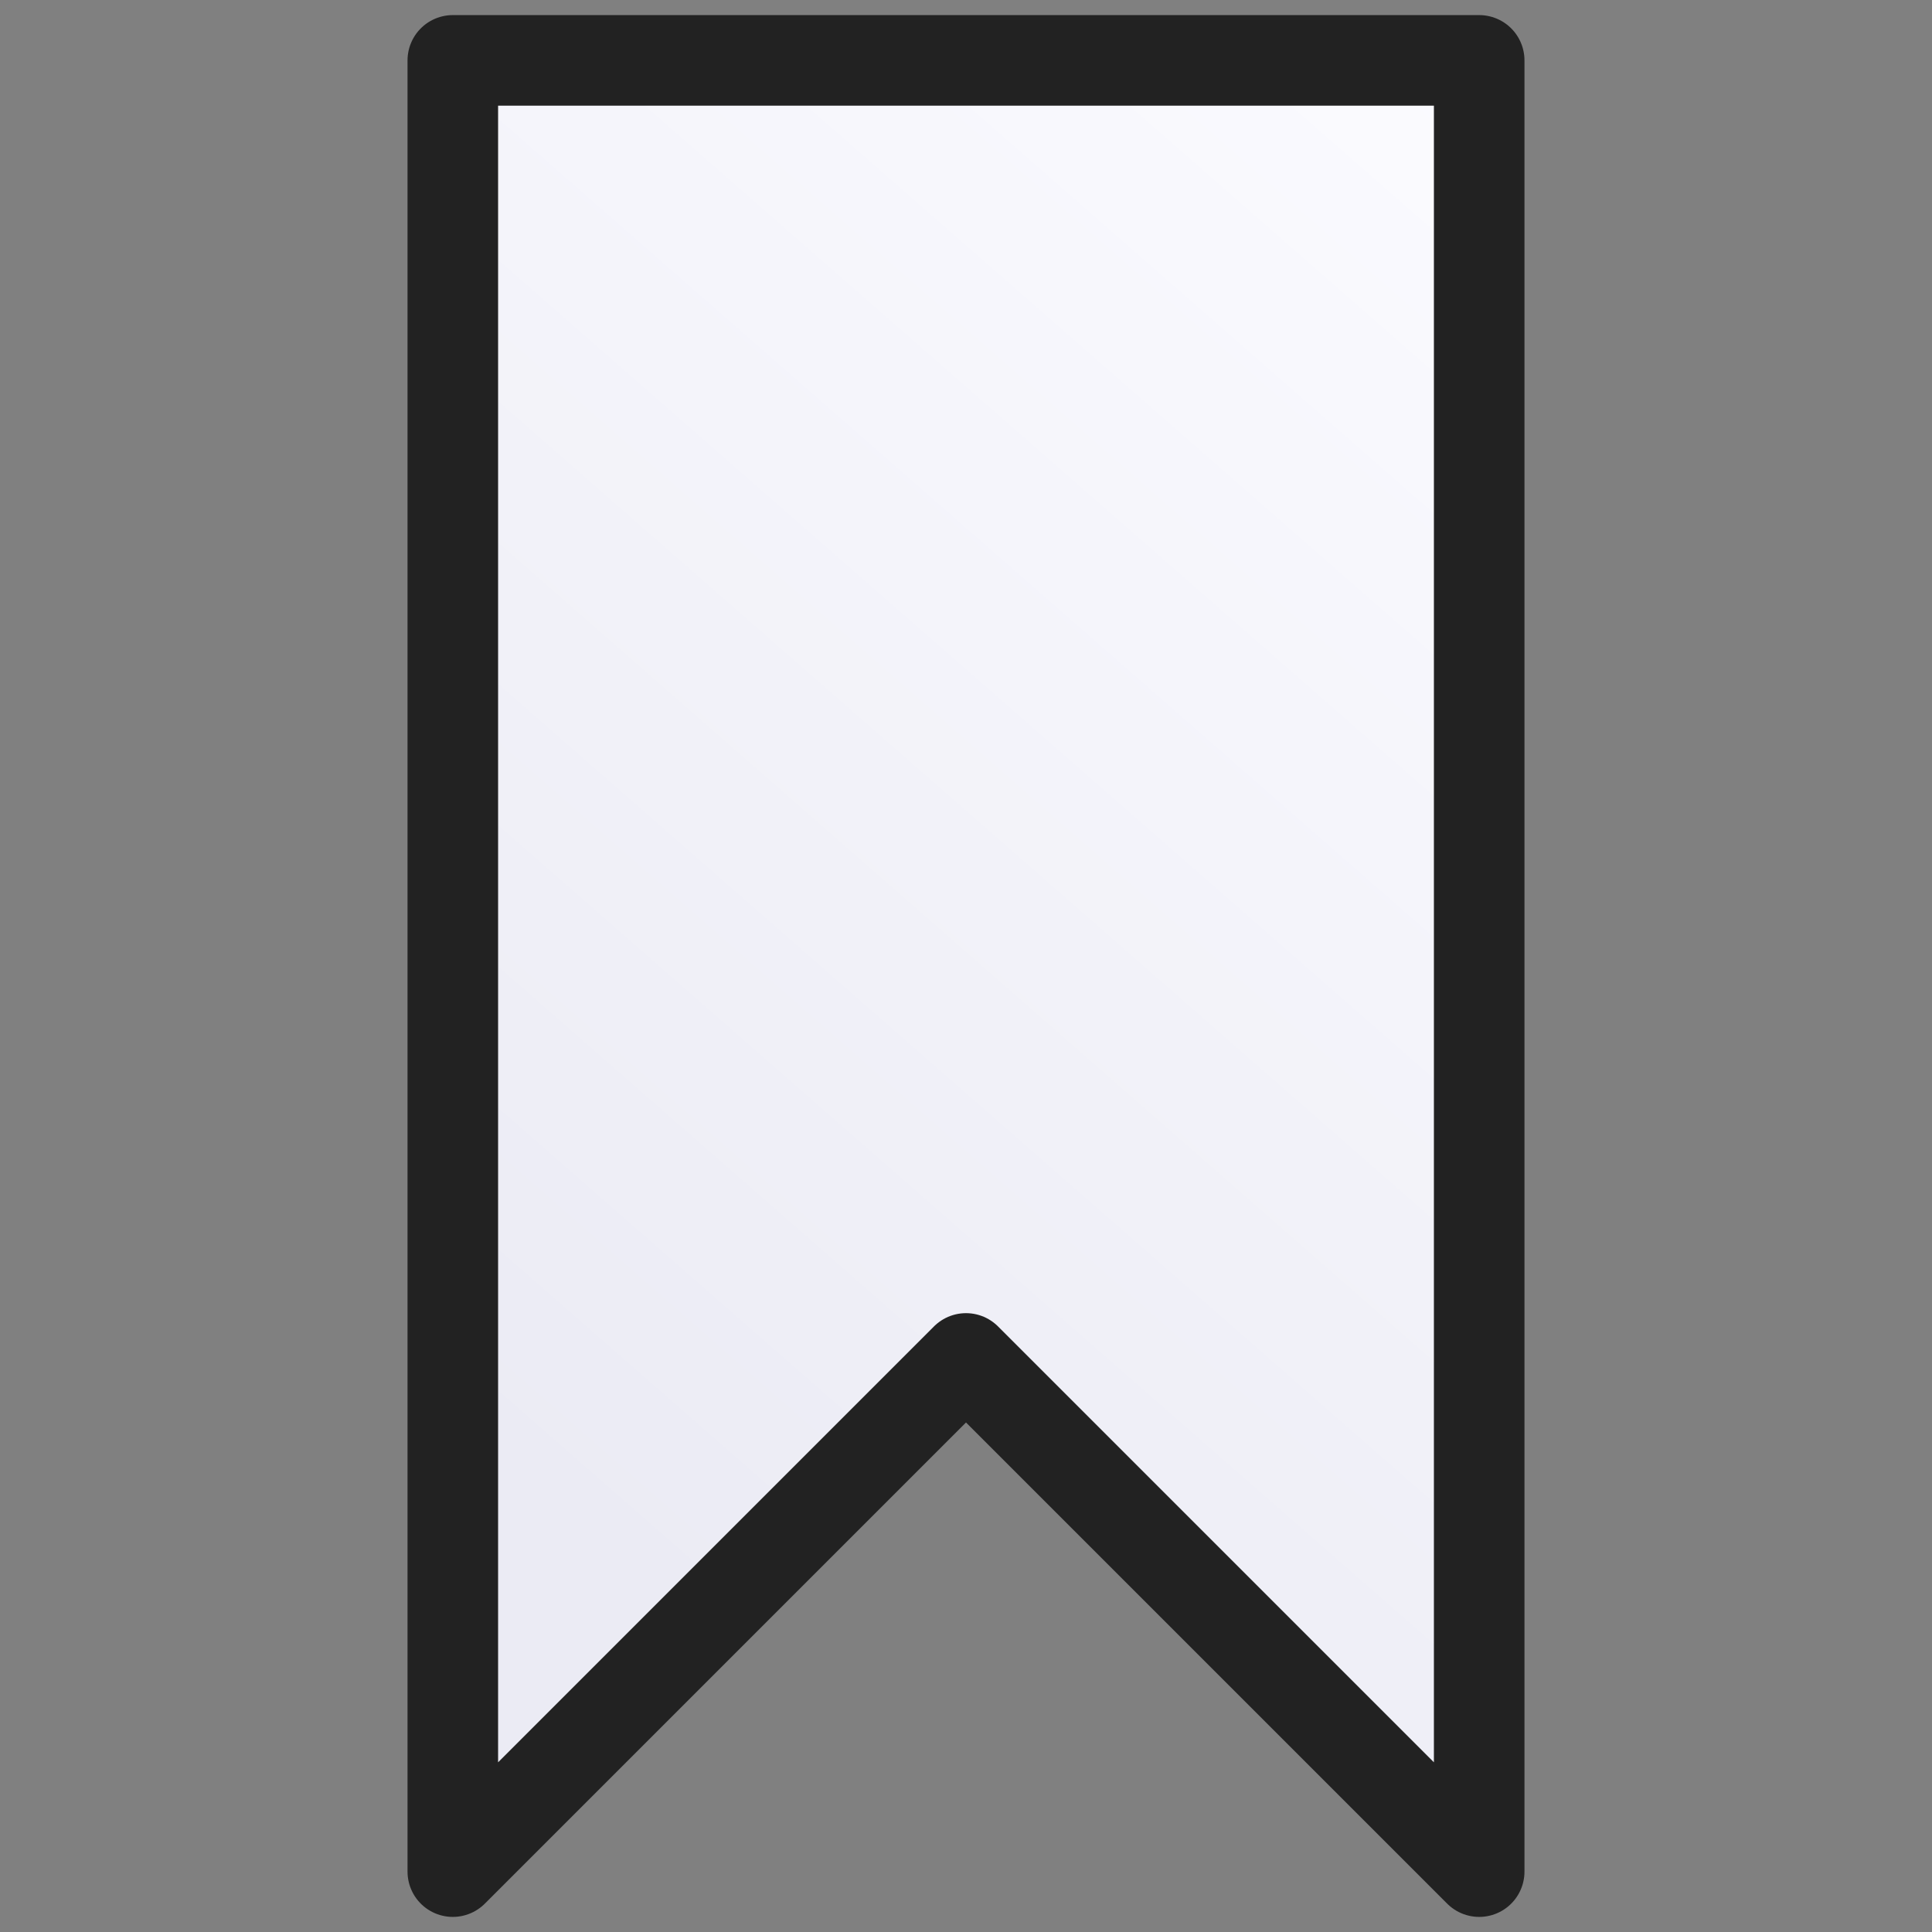 <?xml version="1.0" encoding="UTF-8" standalone="no"?>
<svg xmlns="http://www.w3.org/2000/svg" viewBox="0 0 128 128">
 <rect x="0" y="0" width="128" height="128" fill="#808080" stroke="none"/>
 <defs>
  <linearGradient id="plate" x1="100%" y1="0%" x2="50%" y2="100%">
   <stop offset="0%" stop-color="#fbfbff" />
   <stop offset="100%" stop-color="#ebebf4" />
  </linearGradient>
 </defs>
 <style type="text/css"><![CDATA[
  path { fill: url(#plate); stroke: #222; stroke-width: 6px; stroke-linejoin: round; }
  ]]></style>
 <path d="M30,4 30,124 64,90 98,124 98,4 z" />
</svg>

